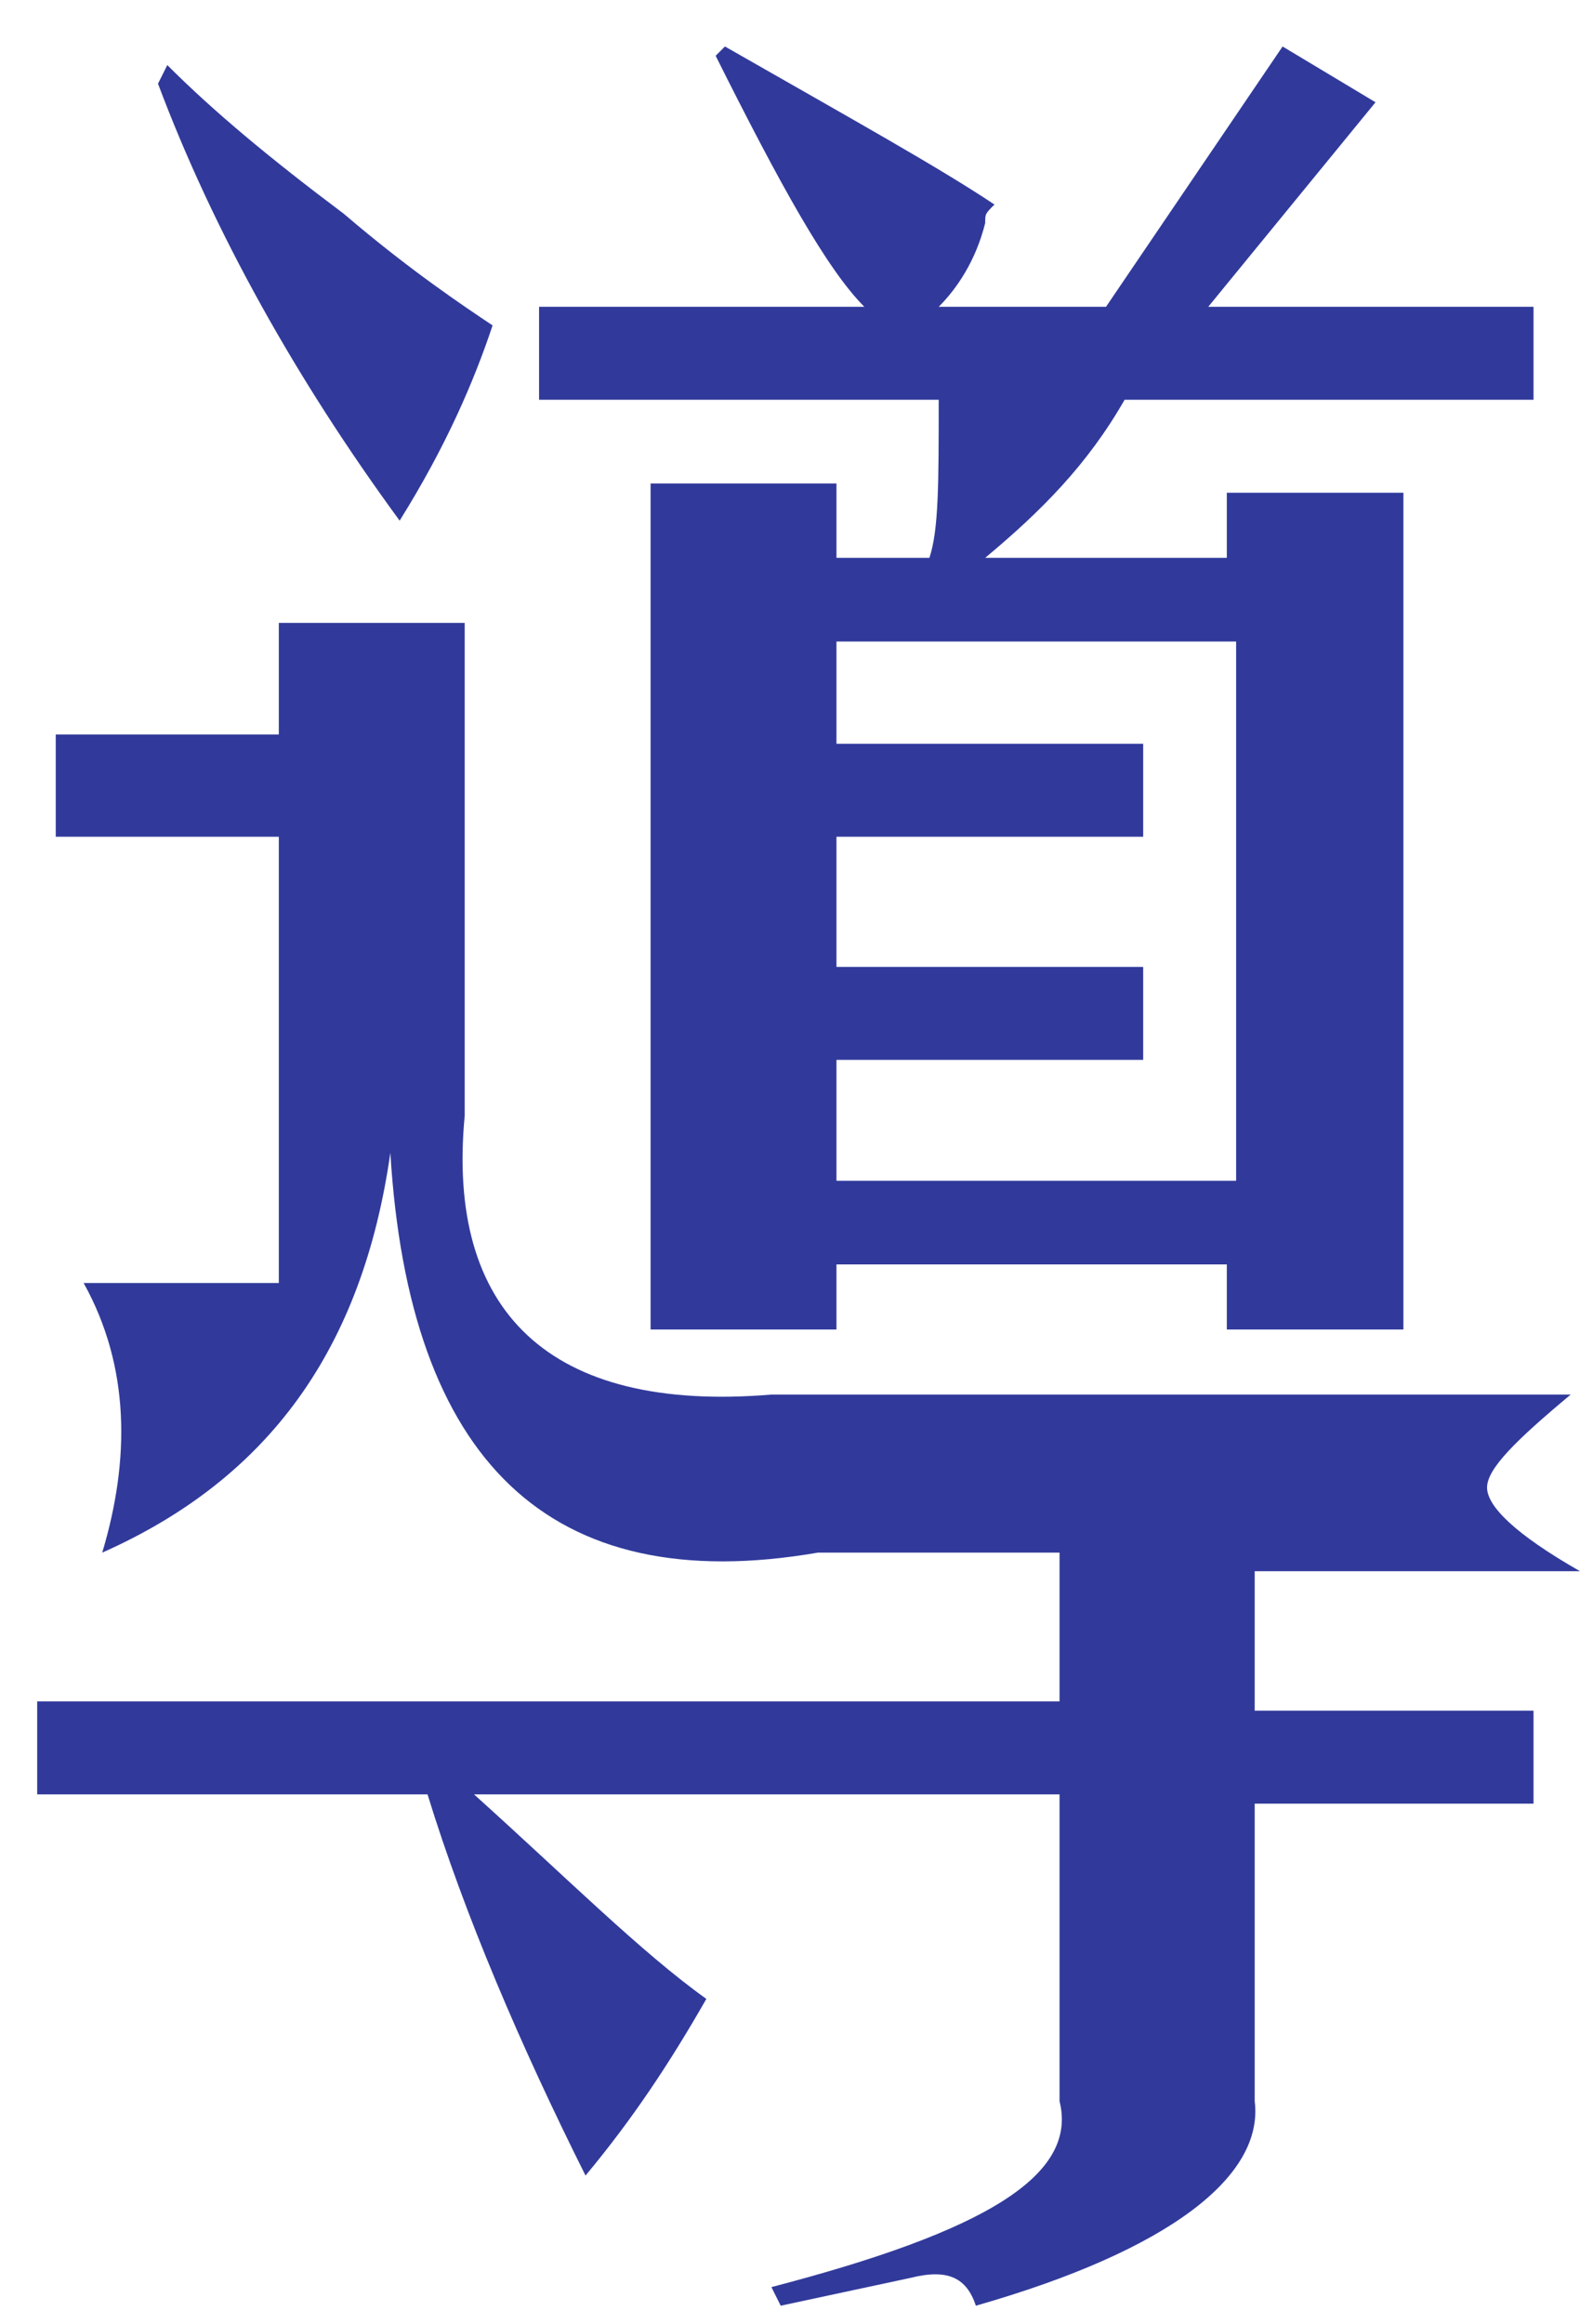<?xml version="1.0" encoding="utf-8"?>
<!-- Generator: Adobe Illustrator 21.1.0, SVG Export Plug-In . SVG Version: 6.00 Build 0)  -->
<svg version="1.1" id="图层_1" xmlns="http://www.w3.org/2000/svg" xmlns:xlink="http://www.w3.org/1999/xlink" x="0px" y="0px"
	 width="17px" height="25px" viewBox="0 0 17 25" style="enable-background:new 0 0 17 25;" xml:space="preserve">
<style type="text/css">
	.st0{fill:#313A9B;}
</style>
<g>
	<path class="st0" d="M3,6.7h2V12c-0.2,2.1,0.9,3.2,3.3,3h8.6c-0.6,0.5-0.9,0.8-0.9,1c0,0.2,0.3,0.5,1,0.9h-3.5v1.5h3v1h-3v3.2
		c0.1,0.8-0.9,1.6-3,2.2c-0.1-0.3-0.3-0.4-0.7-0.3l-1.4,0.3l-0.1-0.2c2.3-0.6,3.3-1.2,3.1-2v-3.3H5.1c1,0.9,1.8,1.7,2.5,2.2
		c-0.4,0.7-0.8,1.3-1.3,1.9C5.6,22,5,20.6,4.6,19.3H0.4v-1h11v-1.6H8.8c-2.9,0.5-4.4-1-4.6-4.3c-0.3,2.1-1.3,3.5-3.1,4.3
		c0.3-1,0.3-2-0.2-2.9H3V9H0.6V7.9H3V6.7z M1.7,0.9l0.1-0.2c0.5,0.5,1.1,1,1.9,1.6c0.7,0.6,1.3,1,1.6,1.2c-0.2,0.6-0.5,1.3-1,2.1
		C3.2,4.1,2.3,2.5,1.7,0.9z M10.1,3.3h1.8l1.9-2.8l1,0.6L13,3.3h3.5v1h-4.4C11.7,5,11.2,5.5,10.6,6h2.6V5.3h1.9v9h-1.9v-0.7H9v0.7H7
		V5.2h2V6h1c0.1-0.3,0.1-0.8,0.1-1.7H5.8v-1h3.5C8.9,2.9,8.4,2,7.7,0.6l0.1-0.1c1.4,0.8,2.3,1.3,2.9,1.7c-0.1,0.1-0.1,0.1-0.1,0.2
		C10.5,2.8,10.3,3.1,10.1,3.3z M9,6.9V8h3.3v1H9v1.4h3.3v1H9v1.3h4.3V6.9H9z"/>
</g>
</svg>
